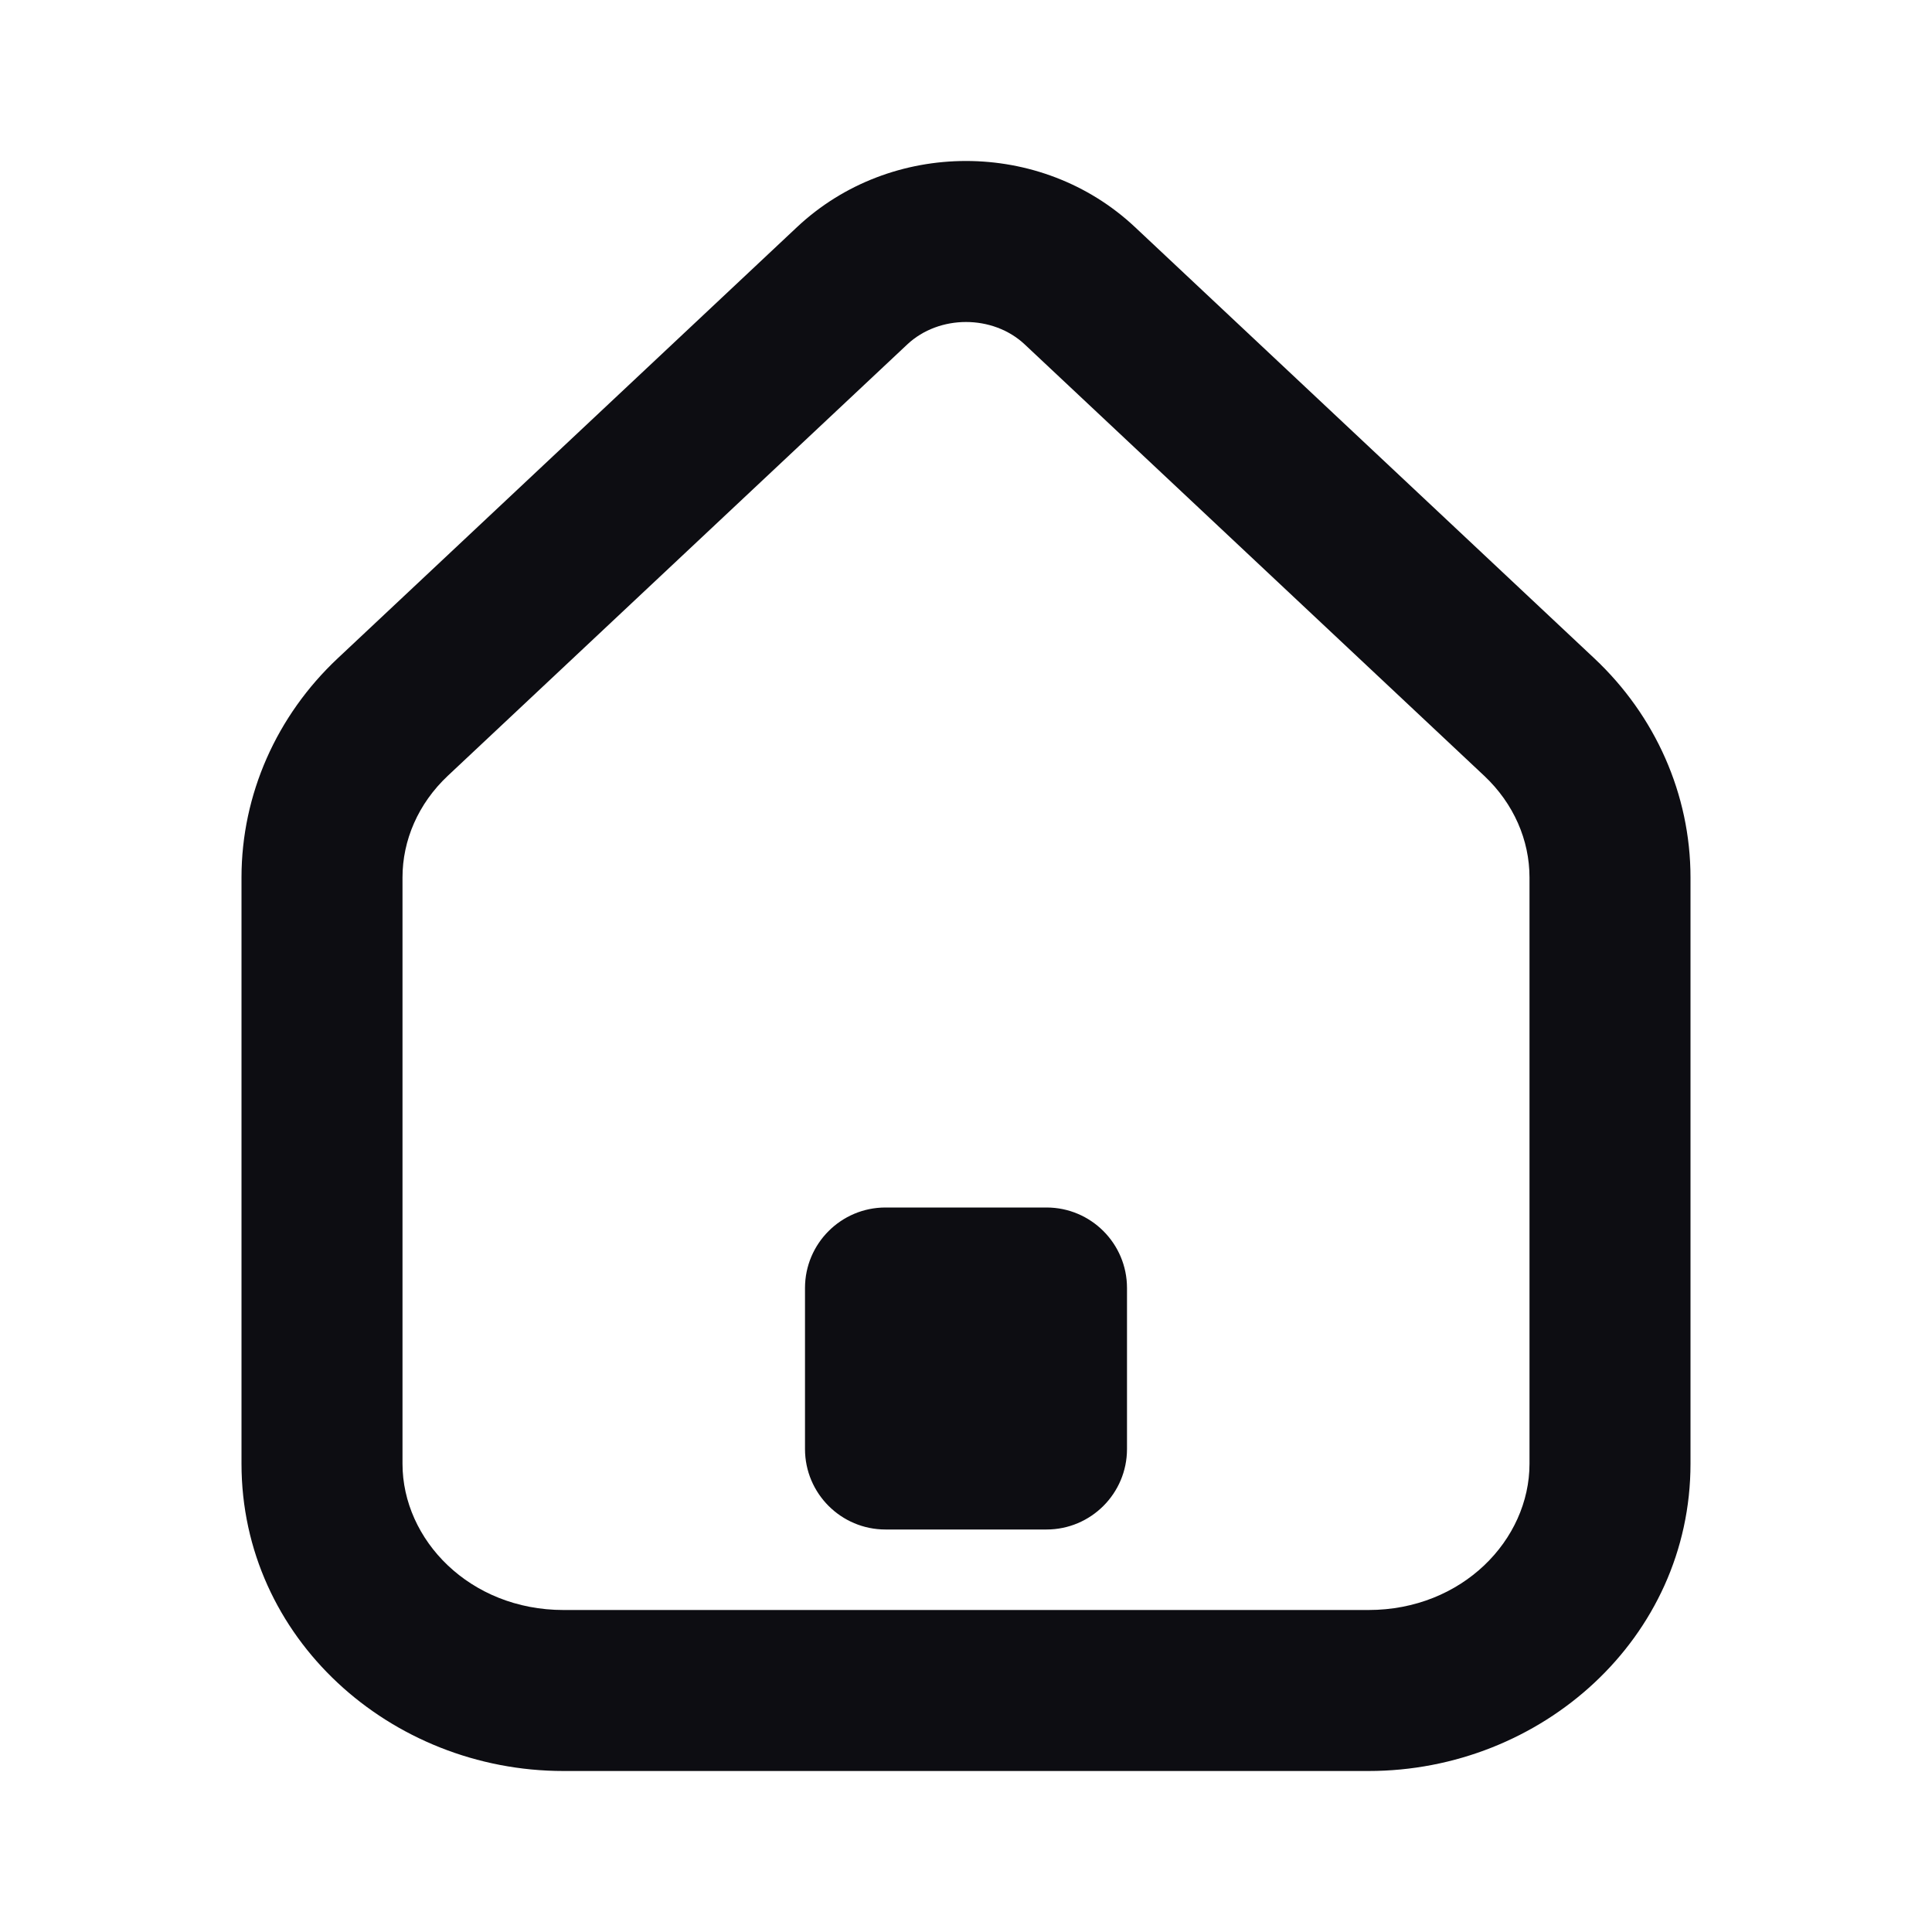 <svg width="24" height="24" viewBox="0 0 24 24" fill="none" xmlns="http://www.w3.org/2000/svg">
<path fill-rule="evenodd" clip-rule="evenodd" d="M11.27 4.279C11.666 3.907 12.334 3.907 12.73 4.279L18.437 9.637C18.806 9.984 19 10.439 19 10.9V18.183C19 19.128 18.165 20 17 20H7C5.835 20 5 19.128 5 18.183V10.9C5 10.439 5.194 9.984 5.563 9.637L11.27 4.279ZM14.099 2.821C12.933 1.726 11.067 1.726 9.901 2.821L4.194 8.179C3.438 8.889 3 9.867 3 10.9V18.183C3 20.35 4.851 22 7 22H17C19.149 22 21 20.35 21 18.183V10.9C21 9.867 20.562 8.889 19.806 8.179L14.099 2.821ZM11 15C10.448 15 10 15.448 10 16V18C10 18.552 10.448 19 11 19H13C13.552 19 14 18.552 14 18V16C14 15.448 13.552 15 13 15H11Z" fill="#0D0D12"/>
</svg>
